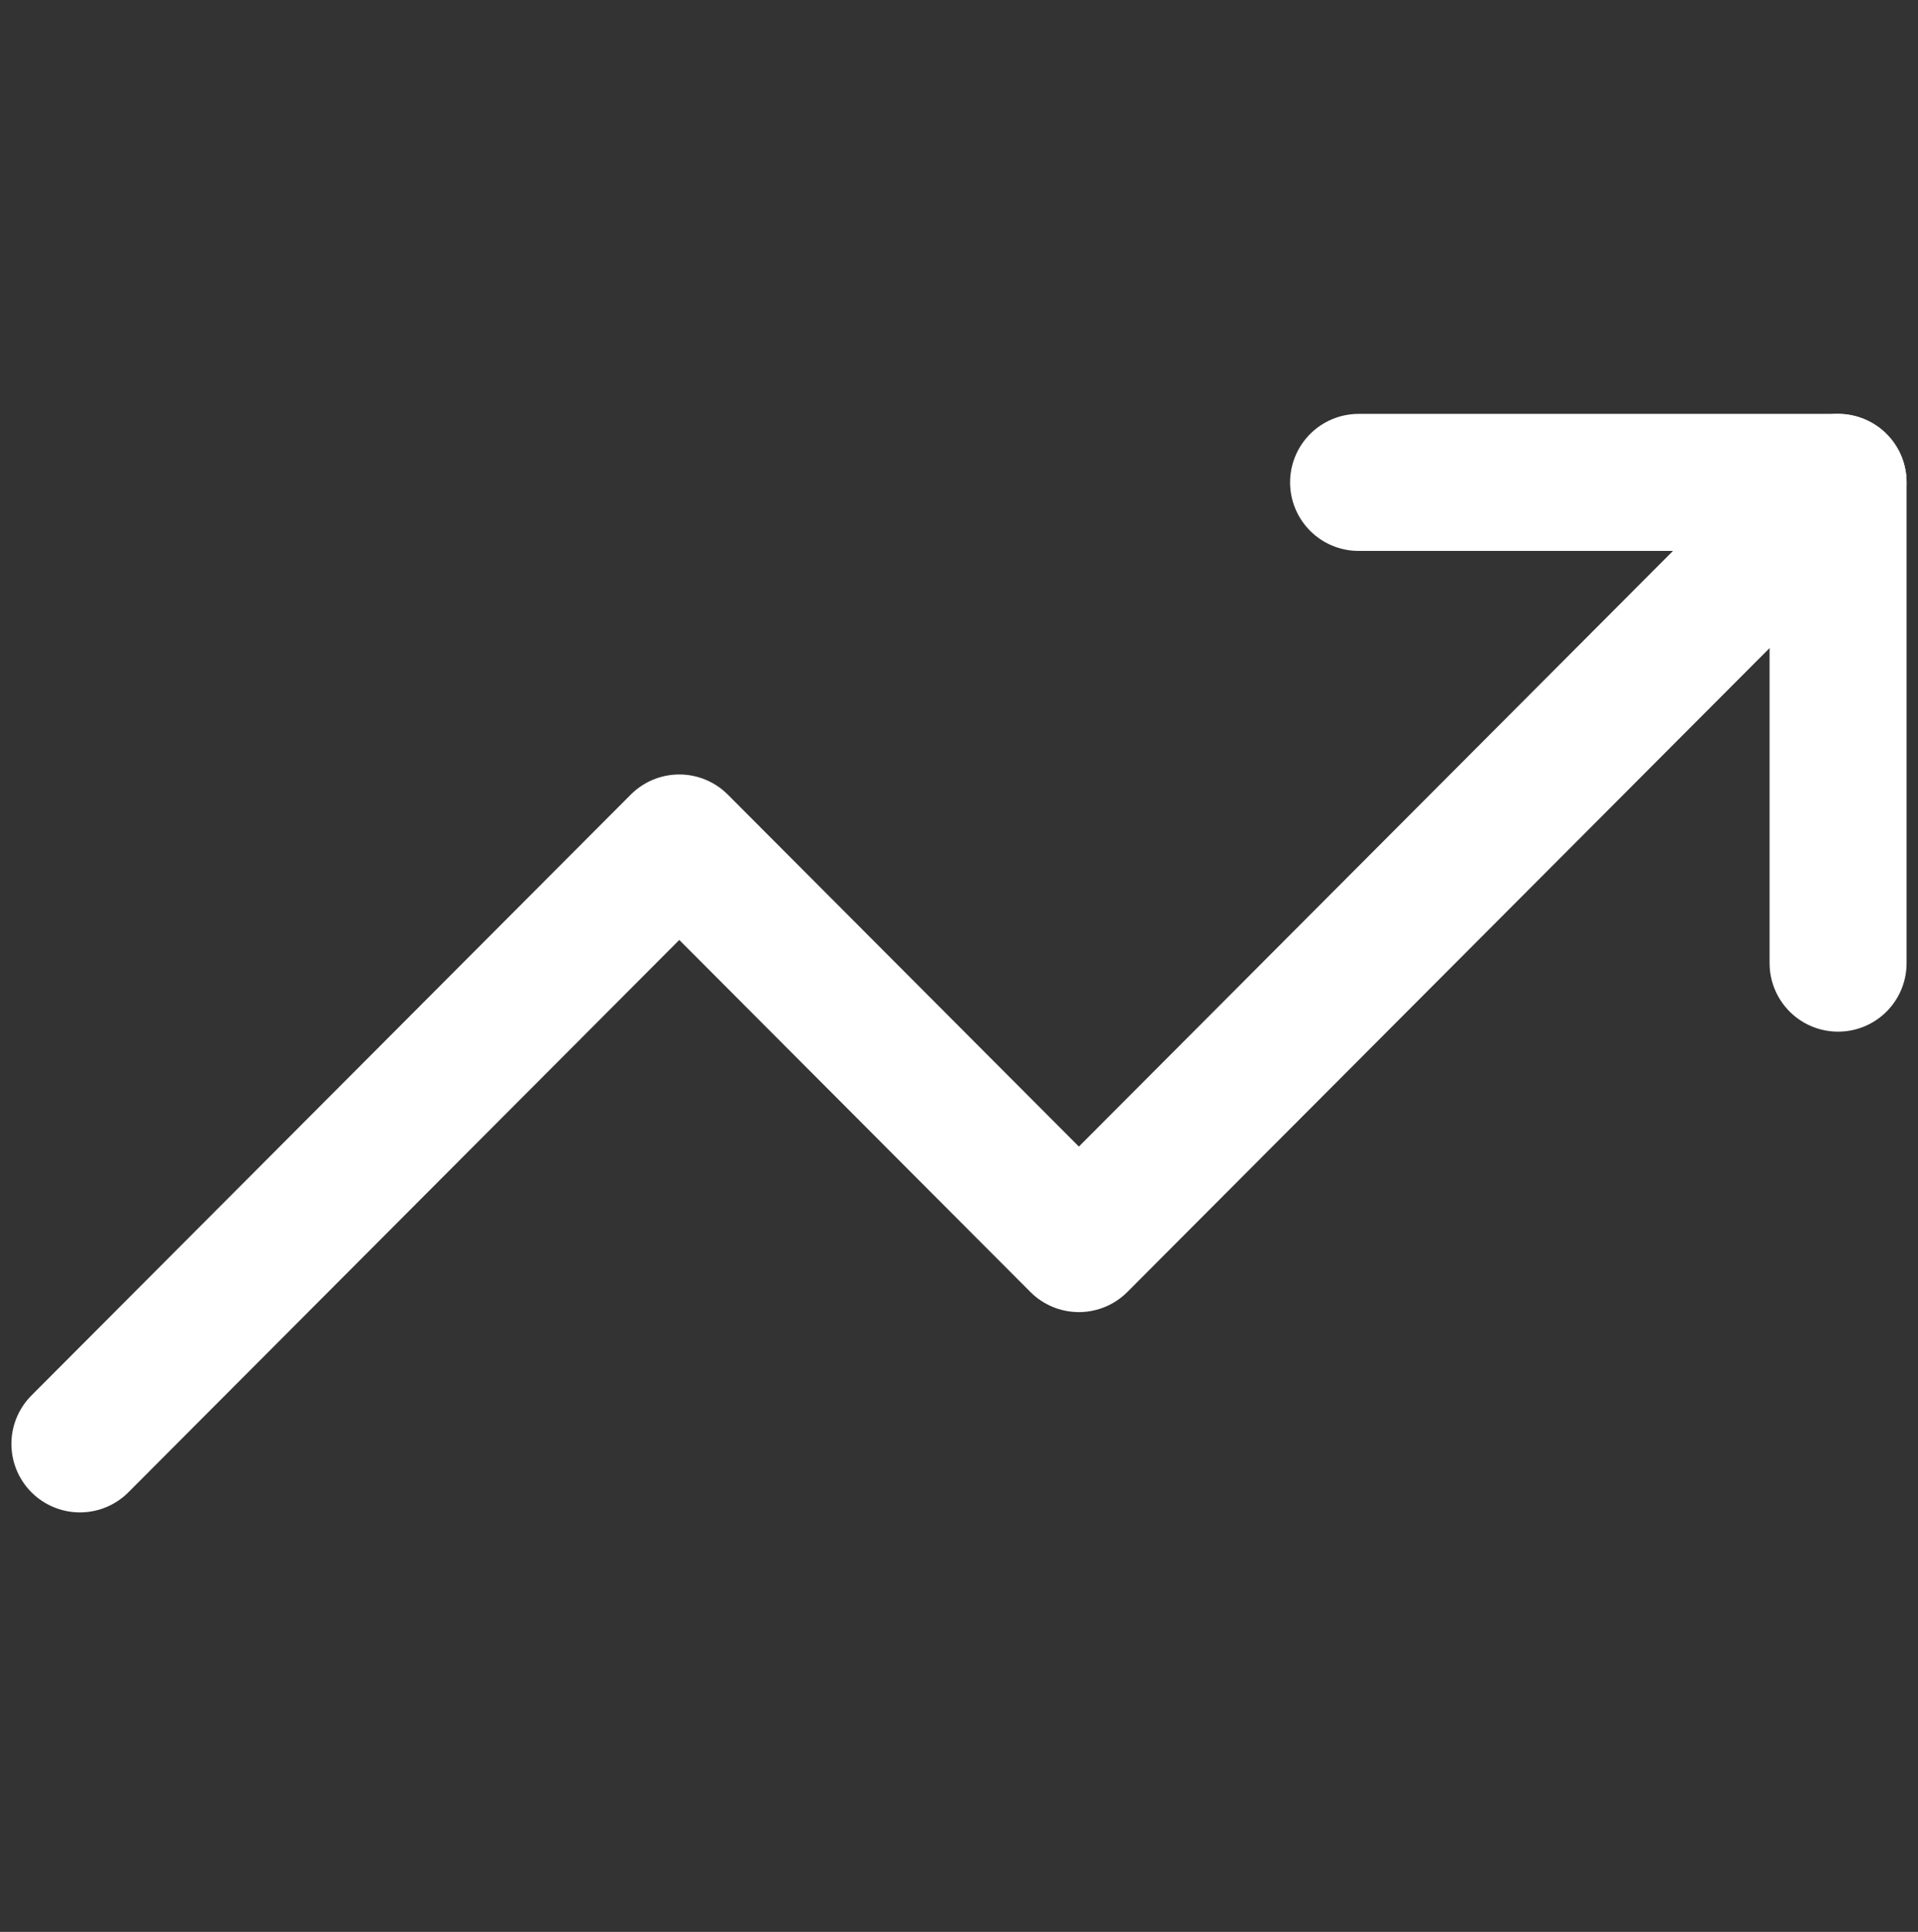 <svg width="140" height="141" viewBox="0 0 140 141" fill="none" xmlns="http://www.w3.org/2000/svg">
    <rect x="0" y="0" width="140" height="141" fill="#333333" stroke="none"/>
    <path d="M134.167 35.208L78.75 90.764L49.583 61.524L5.833 105.383" stroke="white" stroke-width="10" stroke-linecap="round" stroke-linejoin="round"/>
    <path d="M99.167 35.208H134.167V70.296" stroke="white" stroke-width="10" stroke-linecap="round" stroke-linejoin="round"/>
</svg>
